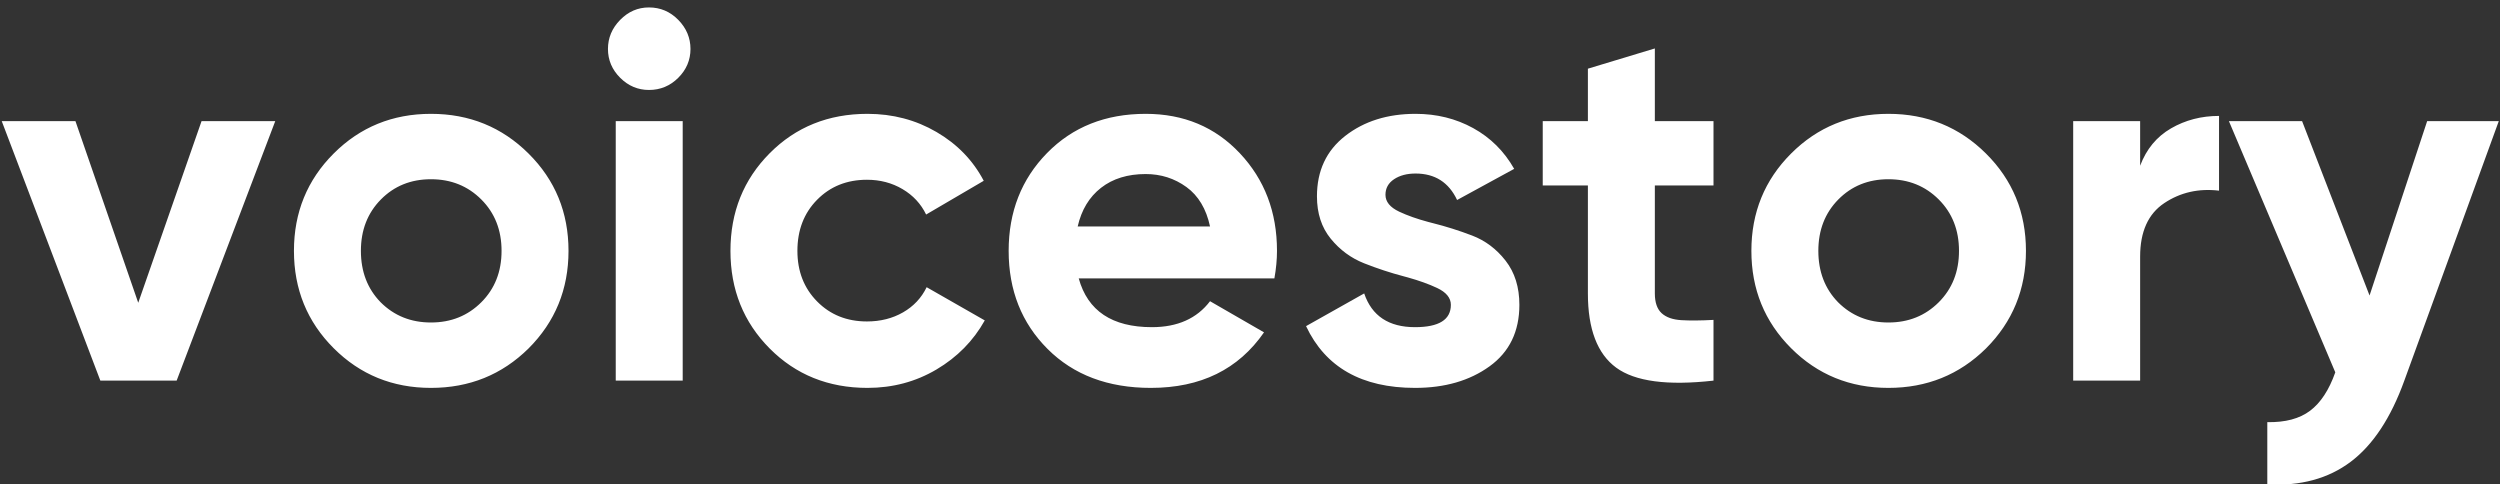 <?xml version="1.0" encoding="UTF-8"?>
<svg width="289px" height="56px" viewBox="0 0 289 56" version="1.1" xmlns="http://www.w3.org/2000/svg" xmlns:xlink="http://www.w3.org/1999/xlink">
    <rect x="0" y="0" width="289" height="56" fill="#333333" stroke="none"/>
    <!-- Generator: Sketch 58 (84663) - https://sketch.com -->
    <title>logo2-white</title>
    <desc>Created with Sketch.</desc>
    <g id="Page-1" stroke="none" stroke-width="1" fill="none" fill-rule="evenodd">
        <g id="logo2-white" fill="#FFFFFF" fill-rule="nonzero">
            <path d="M23.3,14 L31.82,14 L20.42,44 L11.6,44 L0.2,14 L8.72,14 L15.98,35 L23.3,14 Z M61.1,40.28 C58.02,43.32 54.26,44.84 49.82,44.84 C45.38,44.84 41.63,43.31 38.57,40.25 C35.51,37.19 33.98,33.44 33.98,29 C33.98,24.56 35.51,20.81 38.57,17.75 C41.63,14.69 45.38,13.16 49.82,13.16 C54.26,13.16 58.02,14.69 61.1,17.75 C64.18,20.81 65.72,24.56 65.72,29 C65.72,33.44 64.18,37.2 61.1,40.28 Z M44,34.94 C45.56,36.5 47.5,37.28 49.82,37.28 C52.14,37.28 54.08,36.5 55.64,34.94 C57.2,33.38 57.98,31.4 57.98,29 C57.98,26.6 57.2,24.62 55.64,23.06 C54.08,21.5 52.14,20.72 49.82,20.72 C47.5,20.72 45.57,21.5 44.03,23.06 C42.49,24.62 41.72,26.6 41.72,29 C41.72,31.4 42.48,33.38 44,34.94 Z M75.02,10.4 C73.74,10.4 72.63,9.93 71.69,8.99 C70.75,8.05 70.28,6.94 70.28,5.66 C70.28,4.38 70.75,3.26 71.69,2.3 C72.63,1.34 73.74,0.86 75.02,0.86 C76.34,0.86 77.47,1.34 78.41,2.3 C79.35,3.26 79.82,4.38 79.82,5.66 C79.82,6.94 79.35,8.05 78.41,8.99 C77.47,9.93 76.34,10.4 75.02,10.4 Z M71.18,44 L71.18,14 L78.92,14 L78.92,44 L71.18,44 Z M100.28,44.84 C95.76,44.84 91.99,43.32 88.97,40.28 C85.95,37.24 84.44,33.48 84.44,29 C84.44,24.52 85.95,20.76 88.97,17.72 C91.99,14.68 95.76,13.16 100.28,13.16 C103.2,13.16 105.86,13.86 108.26,15.26 C110.66,16.66 112.48,18.54 113.72,20.9 L107.06,24.8 C106.46,23.56 105.55,22.58 104.33,21.86 C103.11,21.14 101.74,20.78 100.22,20.78 C97.9,20.78 95.98,21.55 94.46,23.09 C92.94,24.63 92.18,26.6 92.18,29 C92.18,31.36 92.94,33.31 94.46,34.85 C95.98,36.39 97.9,37.16 100.22,37.16 C101.78,37.16 103.17,36.81 104.39,36.11 C105.61,35.41 106.52,34.44 107.12,33.2 L113.84,37.04 C112.52,39.4 110.66,41.29 108.26,42.71 C105.86,44.13 103.2,44.84 100.28,44.84 Z M124.7,32.18 C125.74,35.94 128.56,37.82 133.16,37.82 C136.12,37.82 138.36,36.82 139.88,34.82 L146.12,38.42 C143.16,42.7 138.8,44.84 133.04,44.84 C128.08,44.84 124.1,43.34 121.1,40.34 C118.1,37.34 116.6,33.56 116.6,29 C116.6,24.48 118.08,20.71 121.04,17.69 C124,14.67 127.8,13.16 132.44,13.16 C136.84,13.16 140.47,14.68 143.33,17.72 C146.19,20.76 147.62,24.52 147.62,29 C147.62,30 147.52,31.06 147.32,32.18 L124.7,32.18 Z M124.58,26.18 L139.88,26.18 C139.44,24.14 138.53,22.62 137.15,21.62 C135.77,20.62 134.2,20.12 132.44,20.12 C130.36,20.12 128.64,20.65 127.28,21.71 C125.92,22.77 125.02,24.26 124.58,26.18 Z M160.16,22.52 C160.16,23.32 160.69,23.97 161.75,24.47 C162.692,24.914 163.816,25.311 165.122,25.661 L165.62,25.79 C167.14,26.17 168.66,26.65 170.18,27.23 C171.7,27.81 172.99,28.78 174.05,30.14 C175.11,31.5 175.64,33.2 175.64,35.24 C175.64,38.32 174.49,40.69 172.19,42.35 C169.89,44.01 167.02,44.84 163.58,44.84 C157.42,44.84 153.22,42.46 150.98,37.7 L157.7,33.92 C158.58,36.52 160.54,37.82 163.58,37.82 C166.34,37.82 167.72,36.96 167.72,35.24 C167.72,34.44 167.19,33.79 166.13,33.29 C165.188,32.846 164.064,32.441 162.758,32.075 L162.26,31.94 C160.74,31.54 159.22,31.04 157.7,30.44 C156.18,29.84 154.89,28.89 153.83,27.59 C152.77,26.29 152.24,24.66 152.24,22.7 C152.24,19.74 153.33,17.41 155.51,15.71 C157.69,14.01 160.4,13.16 163.64,13.16 C166.08,13.16 168.3,13.71 170.3,14.81 C172.3,15.91 173.88,17.48 175.04,19.52 L168.44,23.12 C167.48,21.08 165.88,20.06 163.64,20.06 C162.64,20.06 161.81,20.28 161.15,20.72 C160.49,21.16 160.16,21.76 160.16,22.52 Z M198.08,21.44 L191.3,21.44 L191.3,33.92 C191.3,34.96 191.56,35.72 192.08,36.2 C192.6,36.68 193.36,36.95 194.36,37.01 C195.36,37.07 196.6,37.06 198.08,36.98 L198.08,44 C192.76,44.6 189.01,44.1 186.83,42.5 C184.65,40.9 183.56,38.04 183.56,33.92 L183.56,21.44 L178.34,21.44 L178.34,14 L183.56,14 L183.56,7.94 L191.3,5.6 L191.3,14 L198.08,14 L198.08,21.44 Z M229.58,40.28 C226.5,43.32 222.74,44.84 218.3,44.84 C213.86,44.84 210.11,43.31 207.05,40.25 C203.99,37.19 202.46,33.44 202.46,29 C202.46,24.56 203.99,20.81 207.05,17.75 C210.11,14.69 213.86,13.16 218.3,13.16 C222.74,13.16 226.5,14.69 229.58,17.75 C232.66,20.81 234.2,24.56 234.2,29 C234.2,33.44 232.66,37.2 229.58,40.28 Z M212.48,34.94 C214.04,36.5 215.98,37.28 218.3,37.28 C220.62,37.28 222.56,36.5 224.12,34.94 C225.68,33.38 226.46,31.4 226.46,29 C226.46,26.6 225.68,24.62 224.12,23.06 C222.56,21.5 220.62,20.72 218.3,20.72 C215.98,20.72 214.05,21.5 212.51,23.06 C210.97,24.62 210.2,26.6 210.2,29 C210.2,31.4 210.96,33.38 212.48,34.94 Z M247.4,19.16 C248.12,17.24 249.31,15.8 250.97,14.84 C252.63,13.88 254.48,13.4 256.52,13.4 L256.52,22.04 C254.16,21.76 252.05,22.24 250.19,23.48 C248.33,24.72 247.4,26.78 247.4,29.66 L247.4,44 L239.66,44 L239.66,14 L247.4,14 L247.4,19.16 Z M280.58,14 L288.86,14 L277.94,44 C276.38,48.32 274.31,51.45 271.73,53.39 C269.15,55.33 265.94,56.2 262.1,56 L262.1,48.8 C264.18,48.84 265.83,48.4 267.05,47.48 C268.27,46.56 269.24,45.08 269.96,43.04 L257.66,14 L266.12,14 L273.92,34.16 L280.58,14 Z" id="wlack"></path>
        </g>
    </g>
</svg>